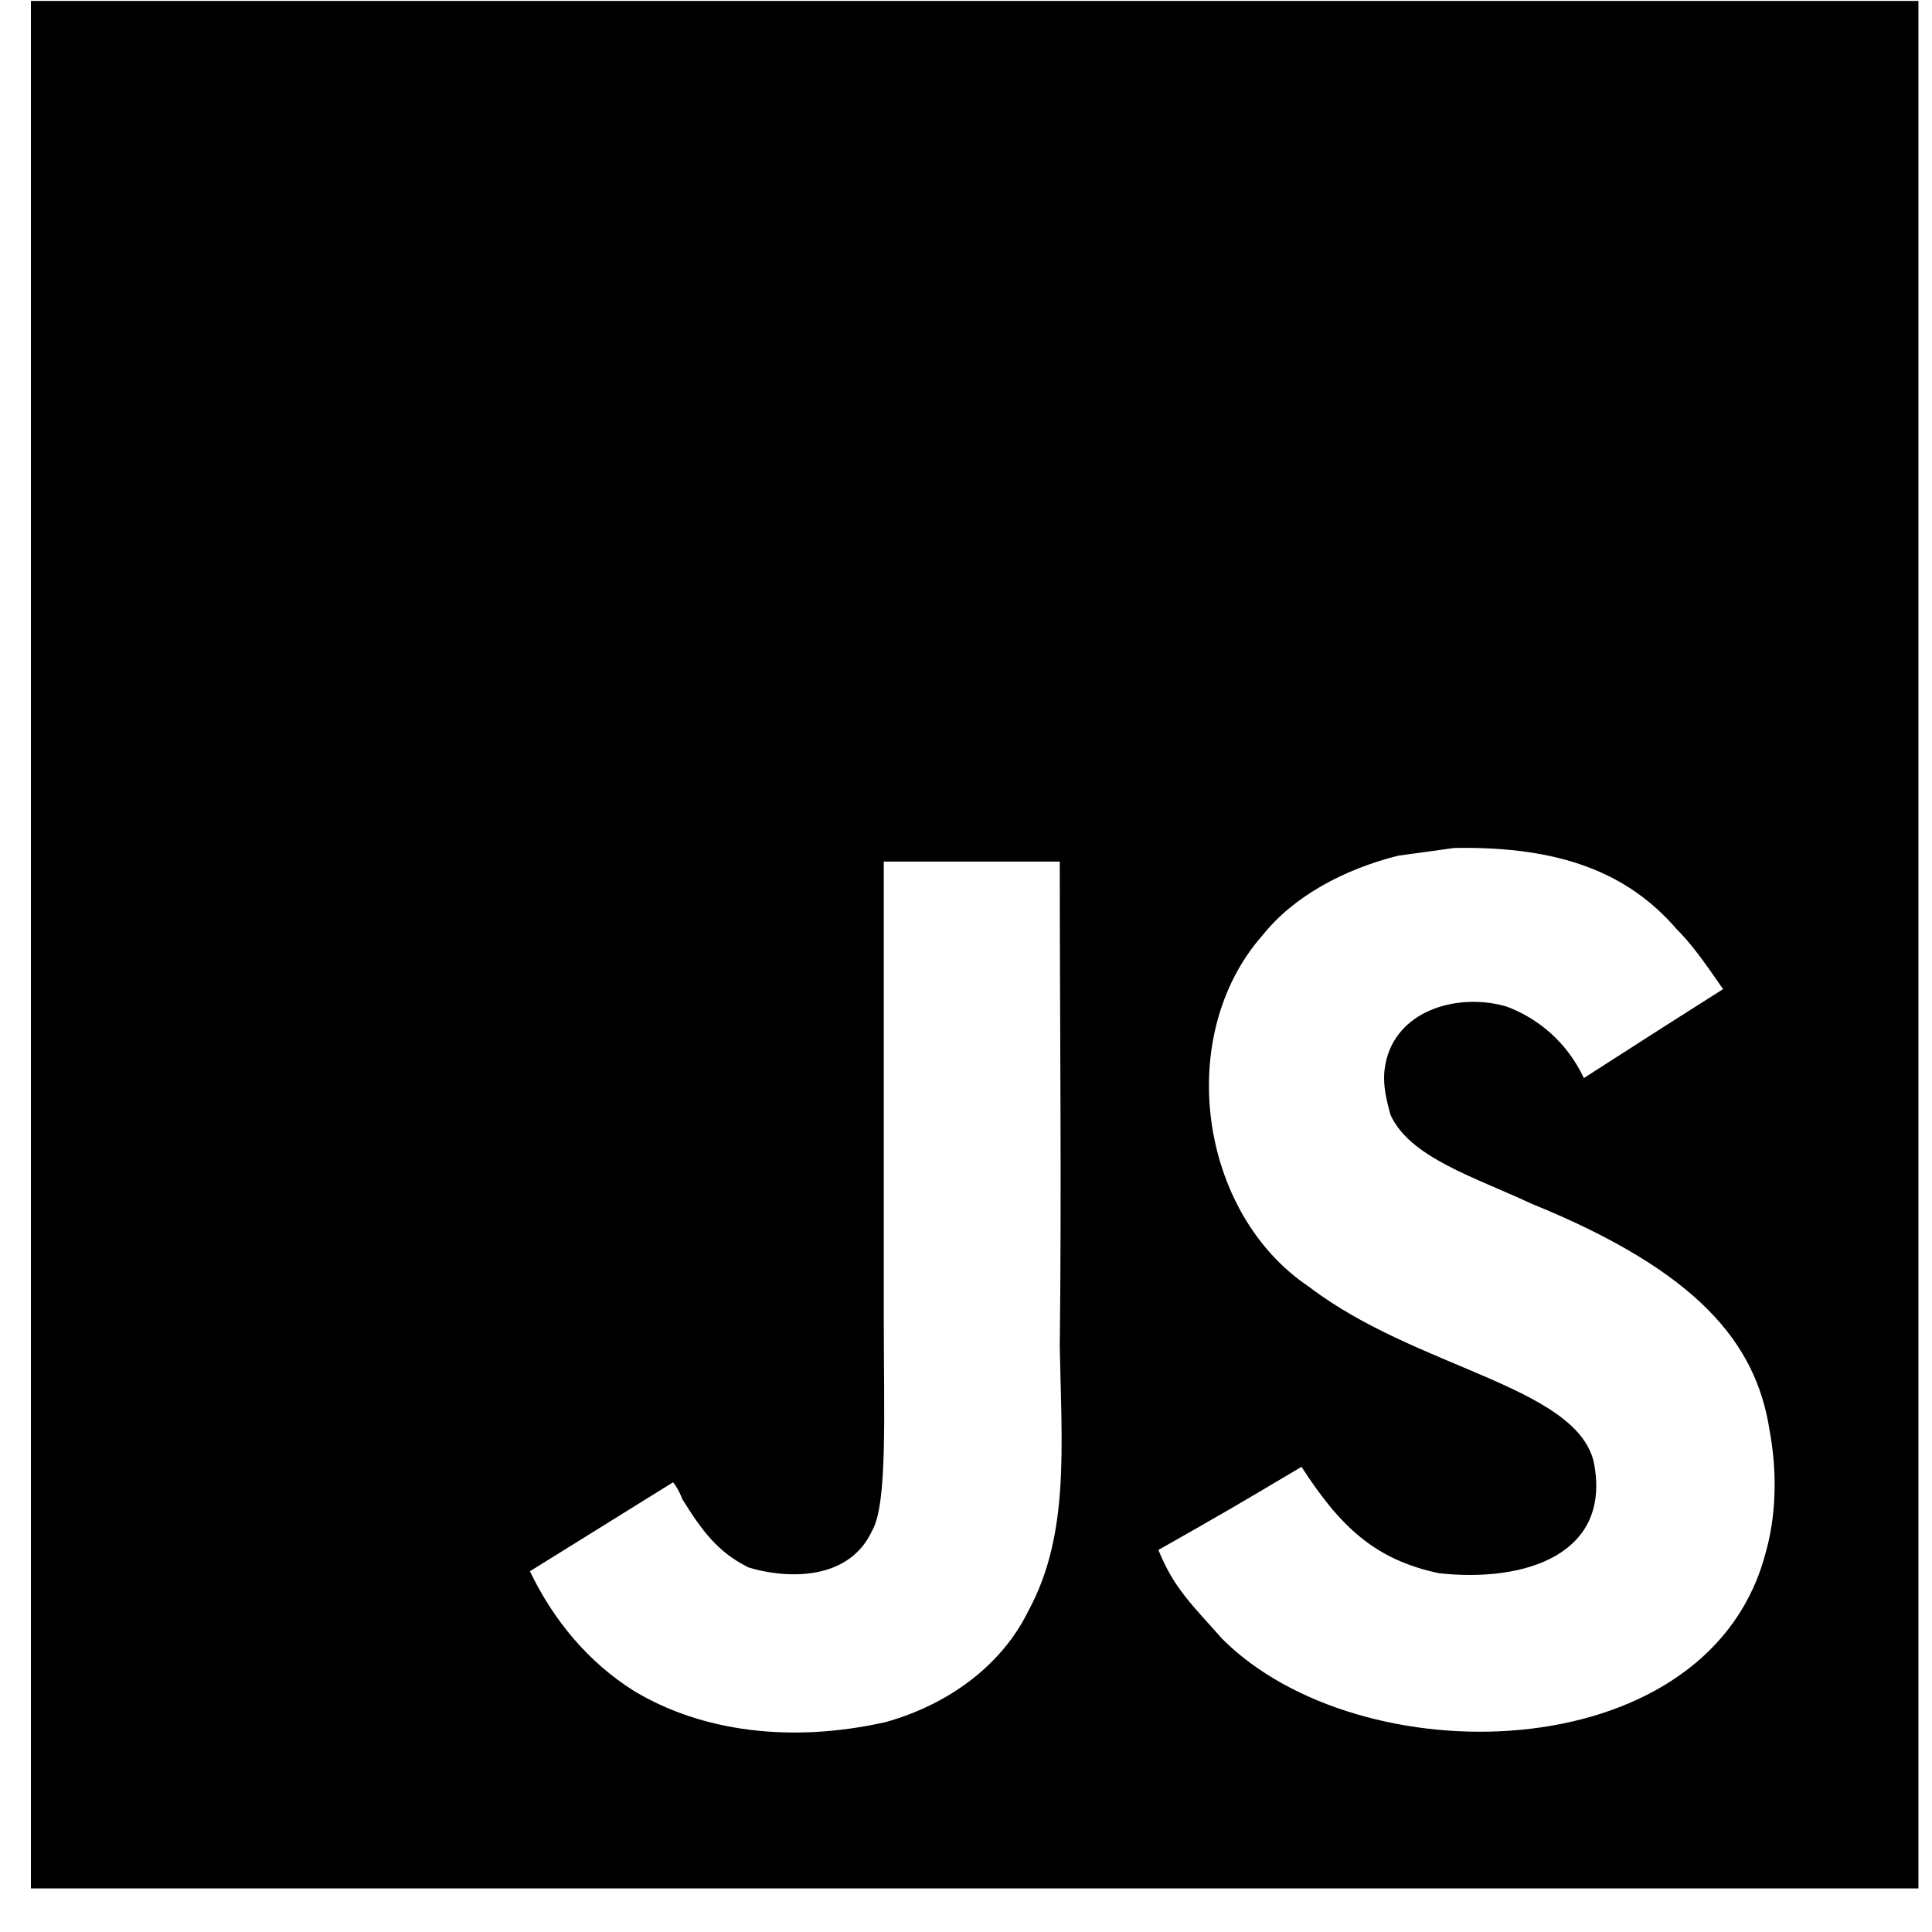 <?xml version="1.0" encoding="utf-8"?>
<!-- Generated by IcoMoon.io -->
<!DOCTYPE svg PUBLIC "-//W3C//DTD SVG 1.1//EN" "http://www.w3.org/Graphics/SVG/1.1/DTD/svg11.dtd">
<svg version="1.1" xmlns="http://www.w3.org/2000/svg" xmlns:xlink="http://www.w3.org/1999/xlink" width="32" height="32"
     viewBox="0 0 32 32">
  <path
    d="M0.512 0.015v31.263h31.263v-31.263h-31.263zM17.041 26.665c-0.448 0.929-1.345 1.57-2.37 1.858-1.57 0.352-3.043 0.16-4.164-0.512-0.769-0.48-1.345-1.185-1.73-1.986l2.37-1.473c0.032 0.032 0.096 0.128 0.16 0.288 0.32 0.512 0.577 0.865 1.089 1.121 0.512 0.16 1.634 0.288 2.050-0.609 0.256-0.448 0.192-1.922 0.192-3.523 0-2.53 0-5.061 0-7.559h2.915c0 2.755 0.032 5.349 0 8.040 0.032 1.666 0.16 3.107-0.512 4.356zM29.213 25.832c-1.025 3.491-6.695 3.587-8.969 1.313-0.48-0.545-0.801-0.833-1.057-1.473 1.185-0.673 1.185-0.673 2.37-1.377 0.641 0.993 1.217 1.538 2.274 1.762 1.441 0.16 2.883-0.32 2.563-1.858-0.32-1.249-2.947-1.538-4.709-2.883-1.826-1.217-2.242-4.164-0.769-5.83 0.512-0.641 1.345-1.089 2.242-1.313l0.929-0.128c1.762-0.032 2.883 0.416 3.684 1.345 0.224 0.224 0.416 0.48 0.769 0.993-0.961 0.609-0.961 0.609-2.306 1.473-0.288-0.609-0.769-0.993-1.281-1.185-0.769-0.224-1.762 0.032-1.986 0.865-0.064 0.256-0.064 0.48 0.064 0.929 0.32 0.705 1.377 1.025 2.338 1.473 2.755 1.121 3.716 2.306 3.94 3.748 0.224 1.217-0.064 2.018-0.096 2.146z"></path>
</svg>
